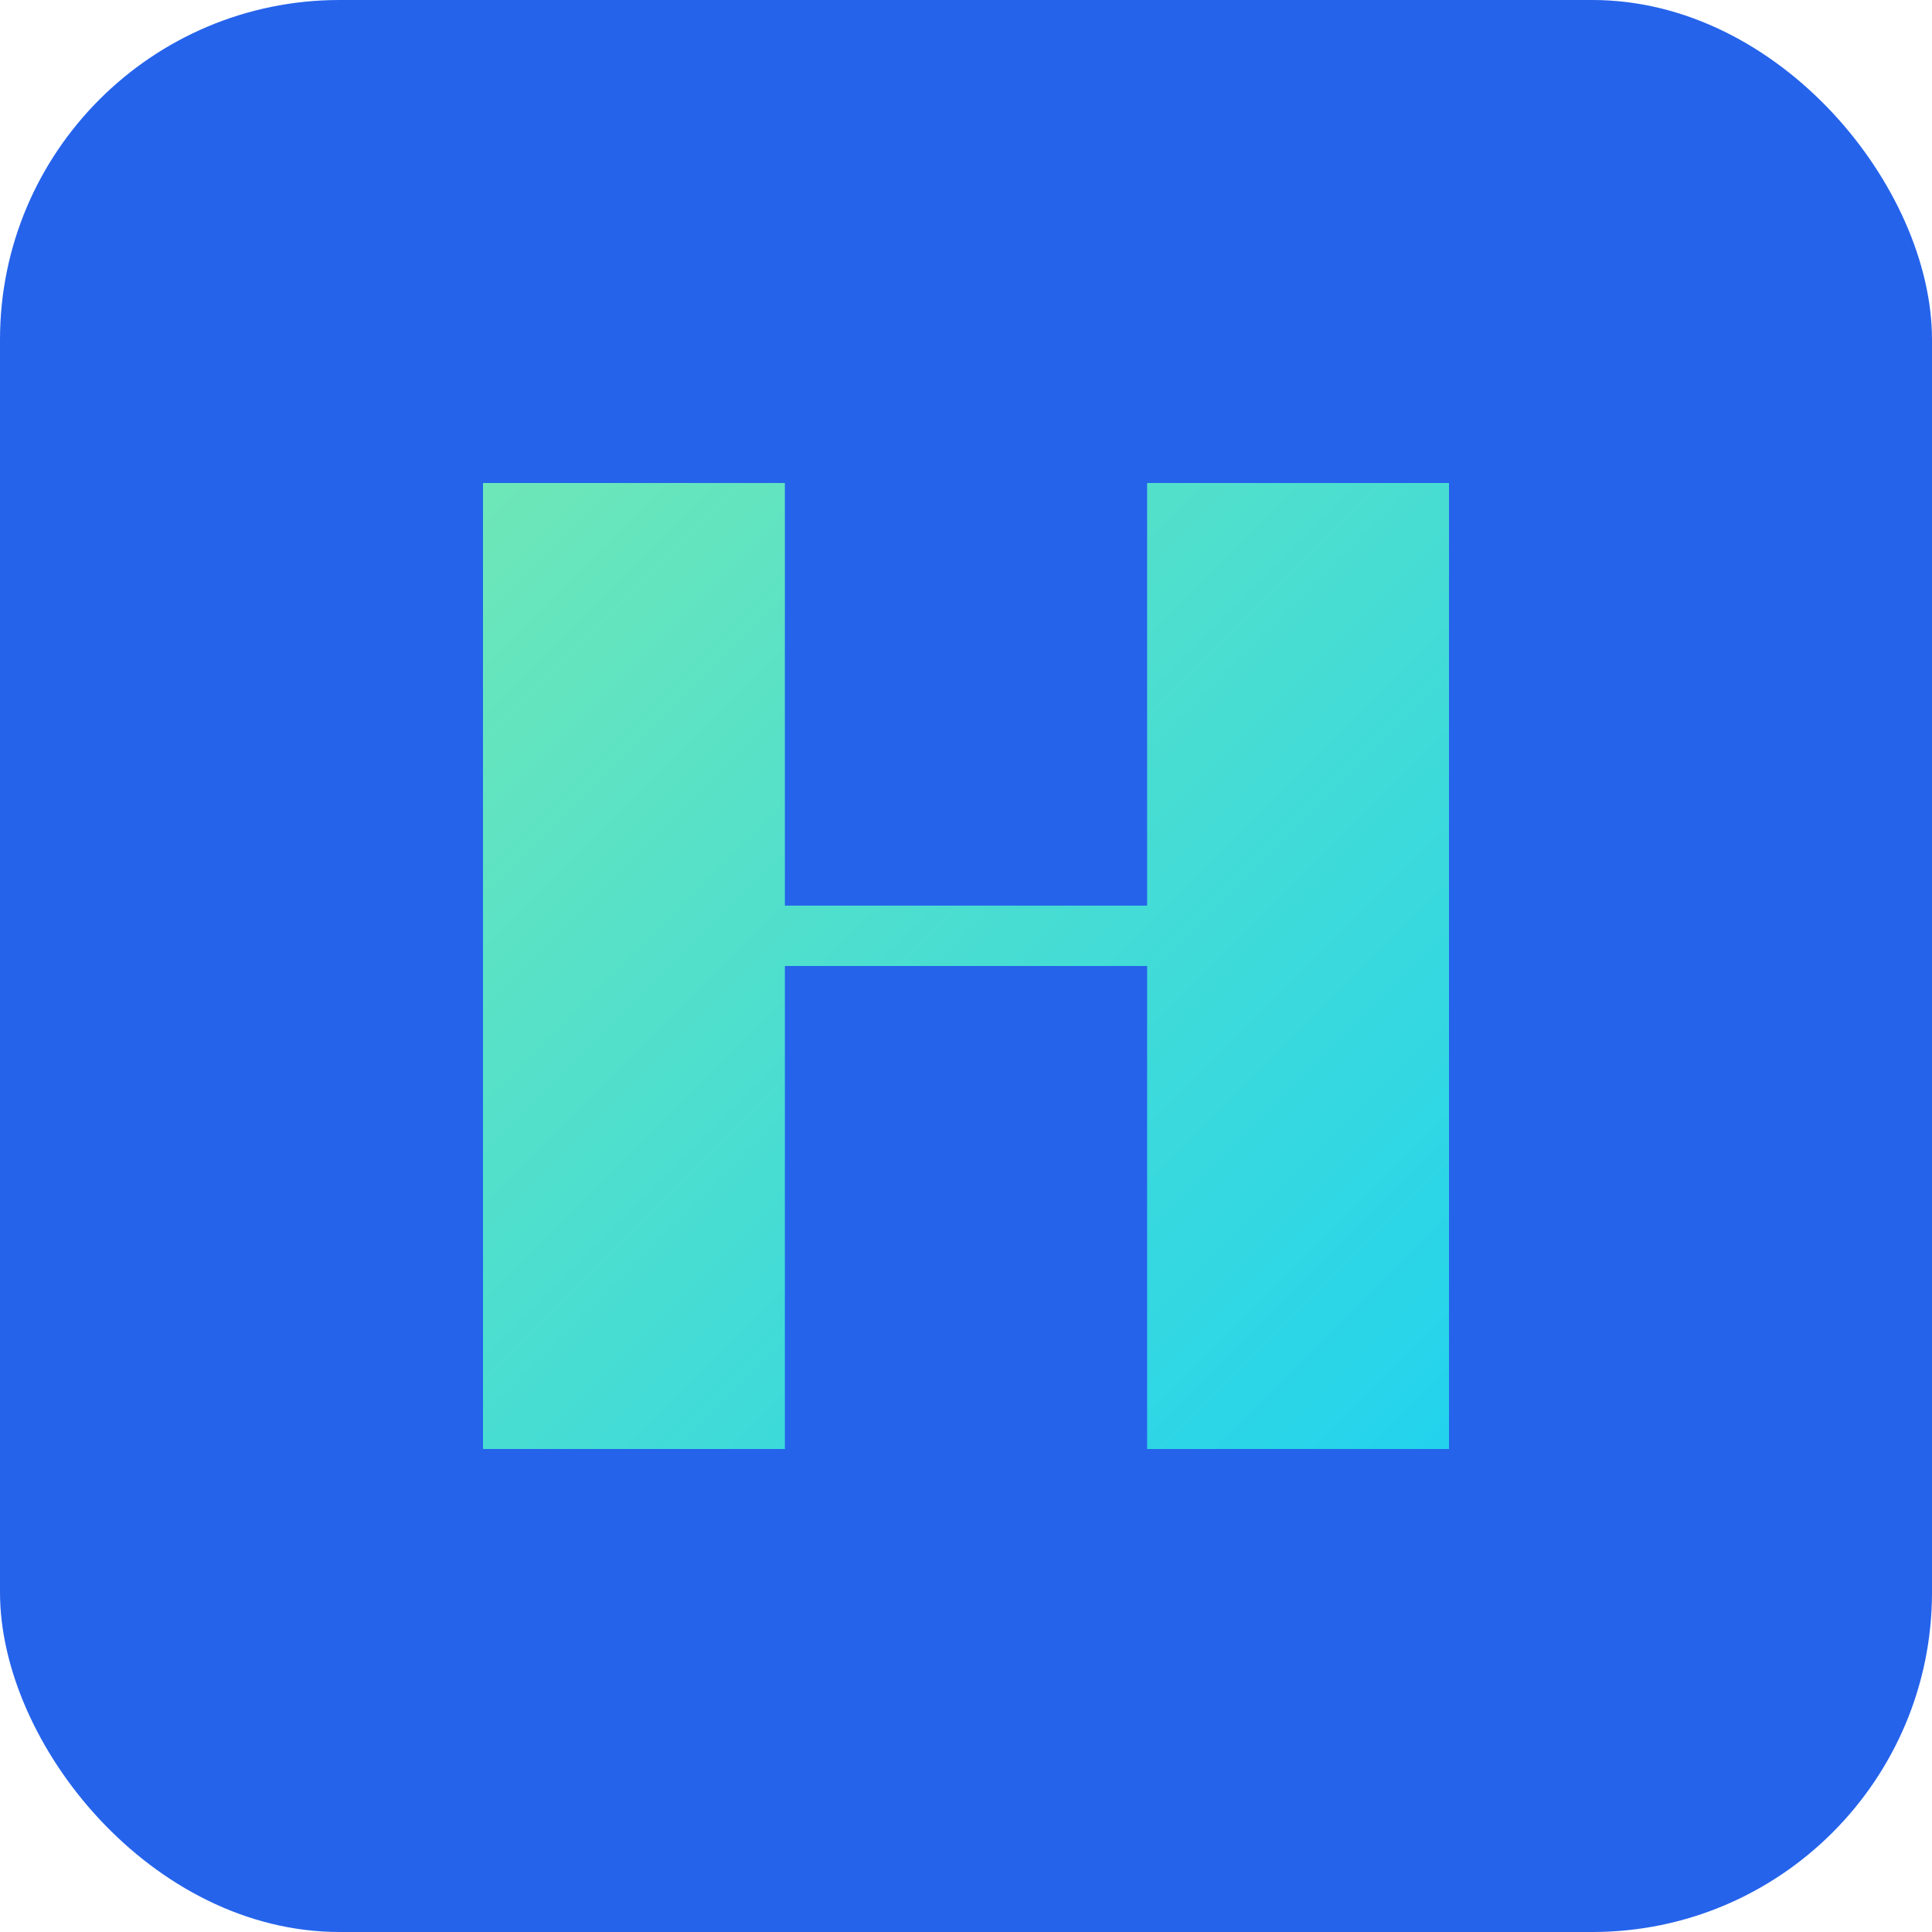 <svg xmlns="http://www.w3.org/2000/svg" viewBox="0 0 256 256">
  <defs>
    <linearGradient id="iconGradient" x1="0" y1="0" x2="1" y2="1">
      <stop offset="0%" stop-color="#6EE7B7"/>
      <stop offset="100%" stop-color="#22D3EE"/>
    </linearGradient>
  </defs>
  <rect width="256" height="256" rx="45" fill="#2563EB"/>
  <path fill="url(#iconGradient)" d="M64,192V64h40v56h48V64h40v128h-40v-64h-48v64H64z"/>
</svg>
